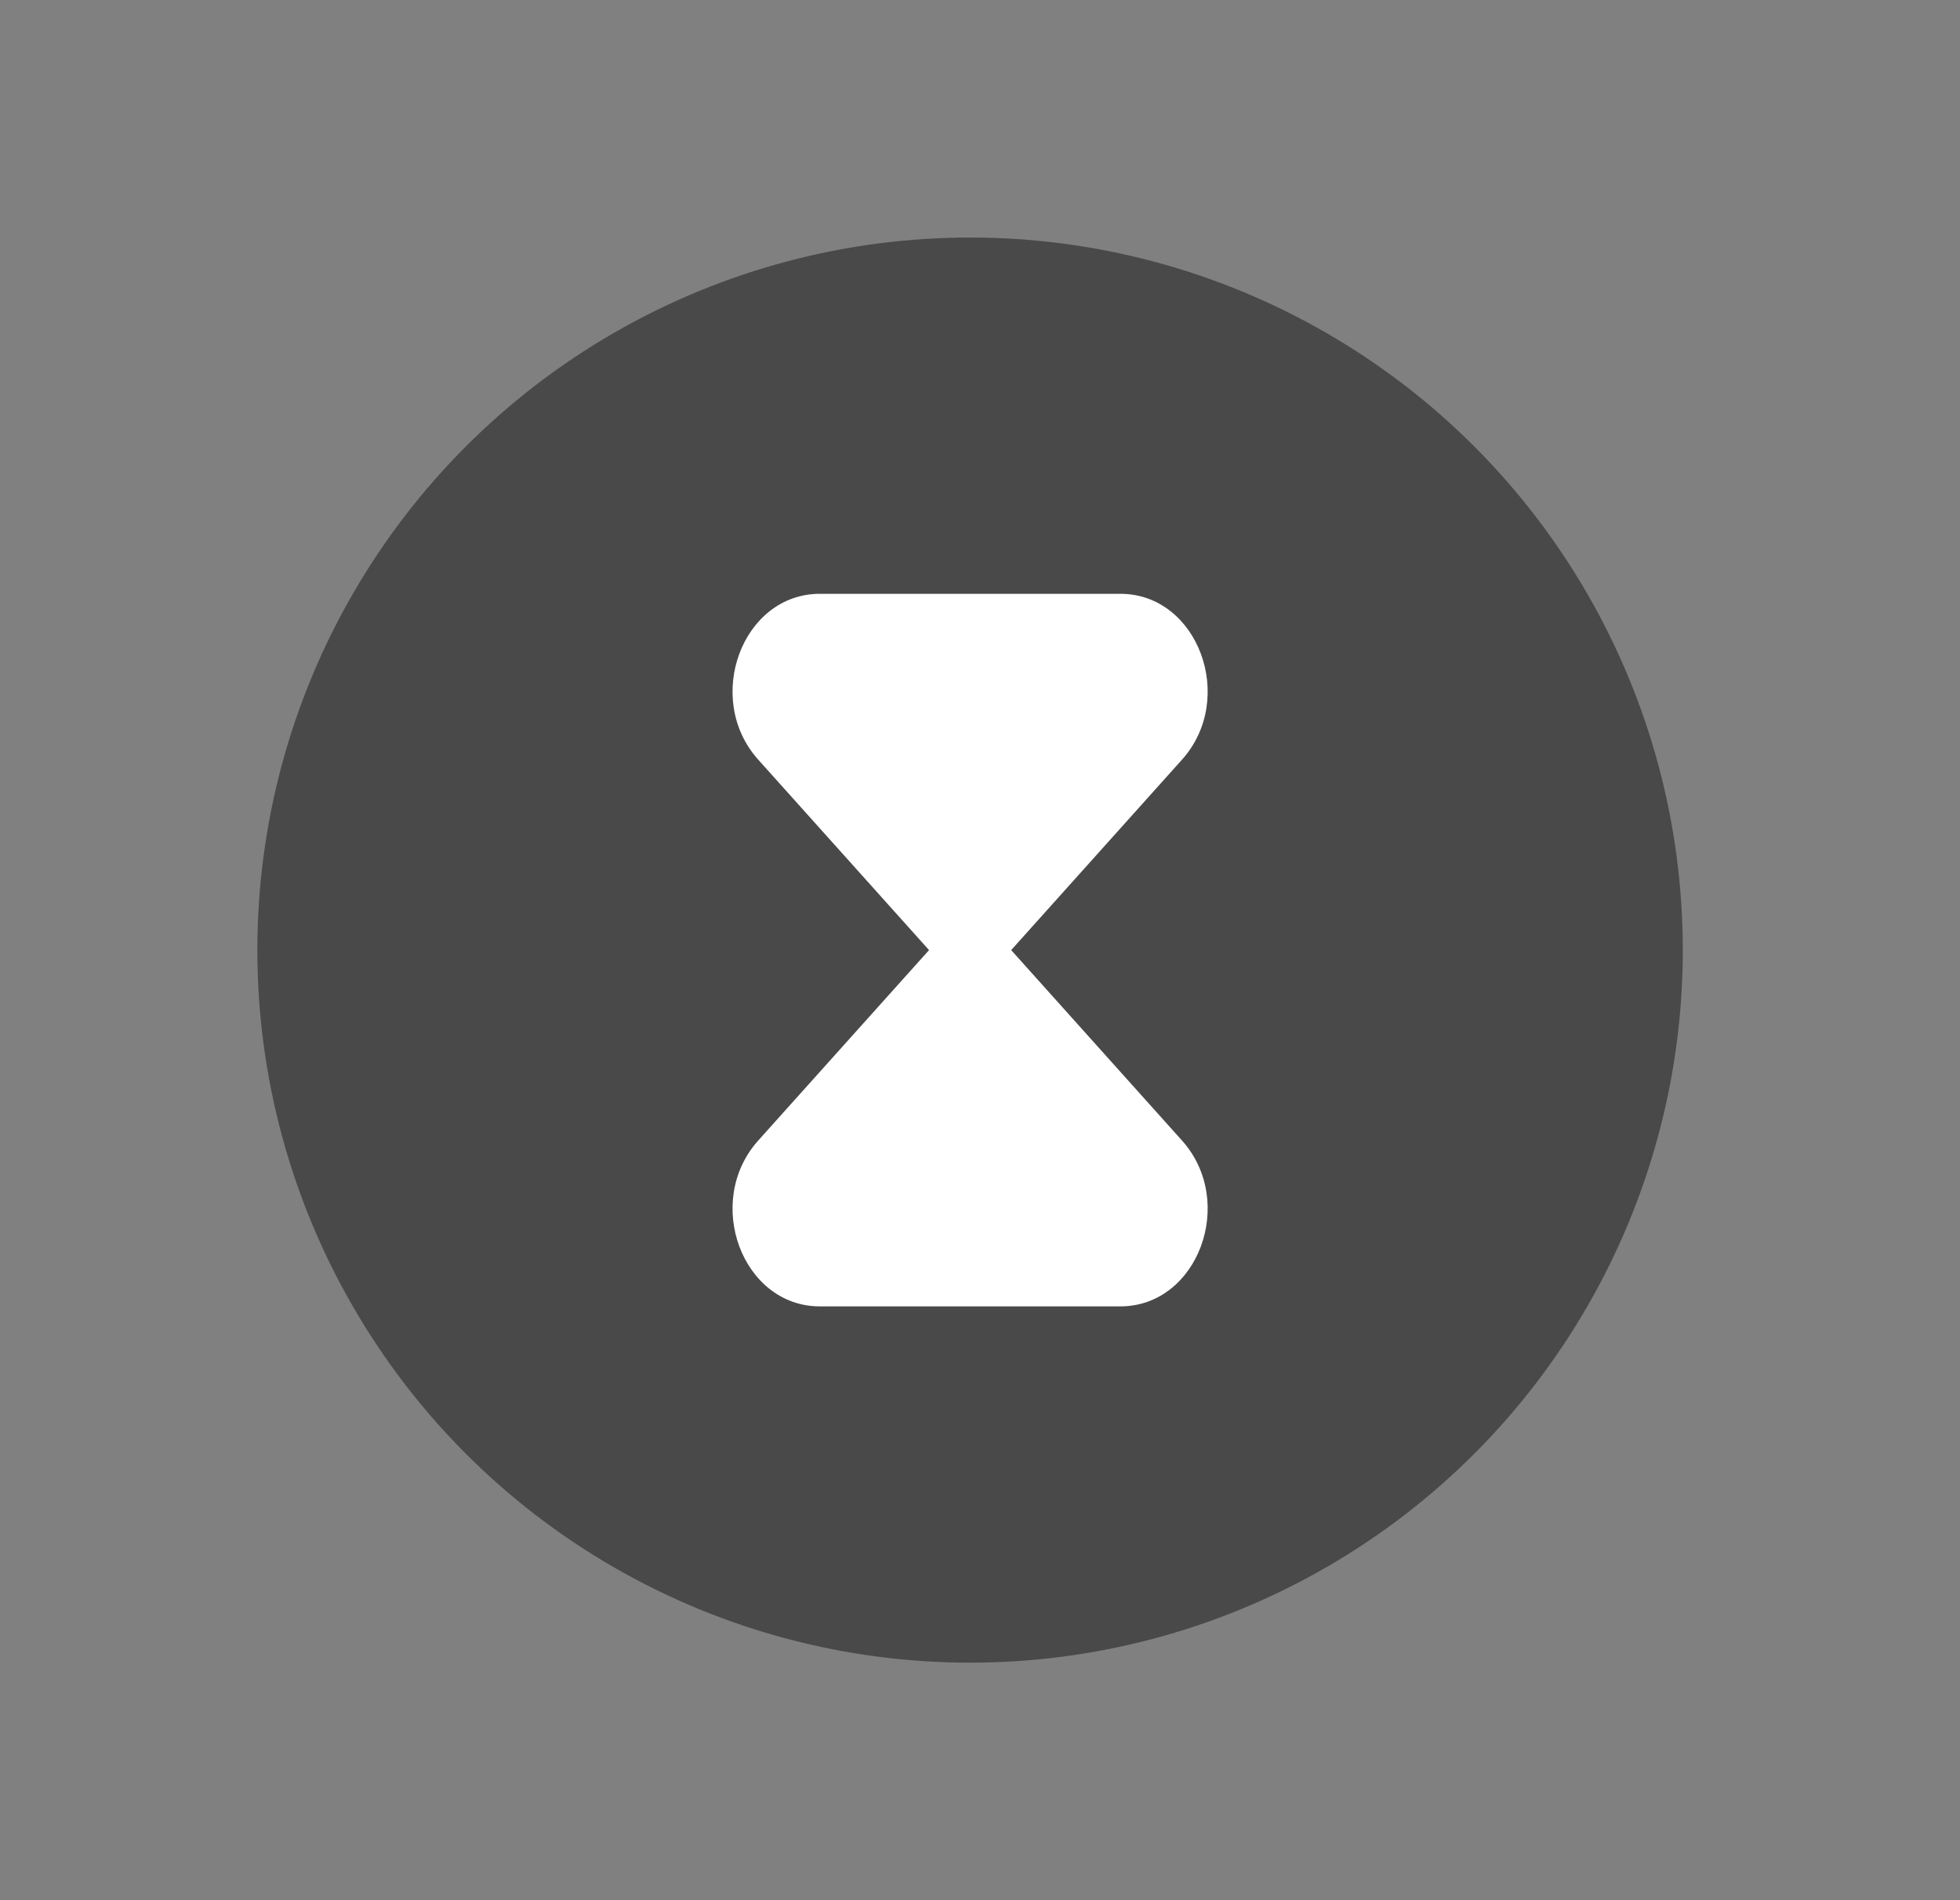 <svg width="33" height="32" viewBox="0 0 33 32" fill="none" xmlns="http://www.w3.org/2000/svg">
  <rect x="0" y="0" width="33" height="32" fill="#808080" stroke="none"/>
  <circle cx="16.333" cy="16" r="12" fill="#494949" />
  <path d="M18.863 10C20.17 10 20.825 11.762 19.901 12.793L17.025 16L19.901 19.207C20.825 20.238 20.17 22 18.863 22H13.804C12.496 22 11.842 20.238 12.766 19.207L15.642 16L12.766 12.793C11.842 11.762 12.496 10 13.804 10H18.863Z" fill="white" />
</svg>